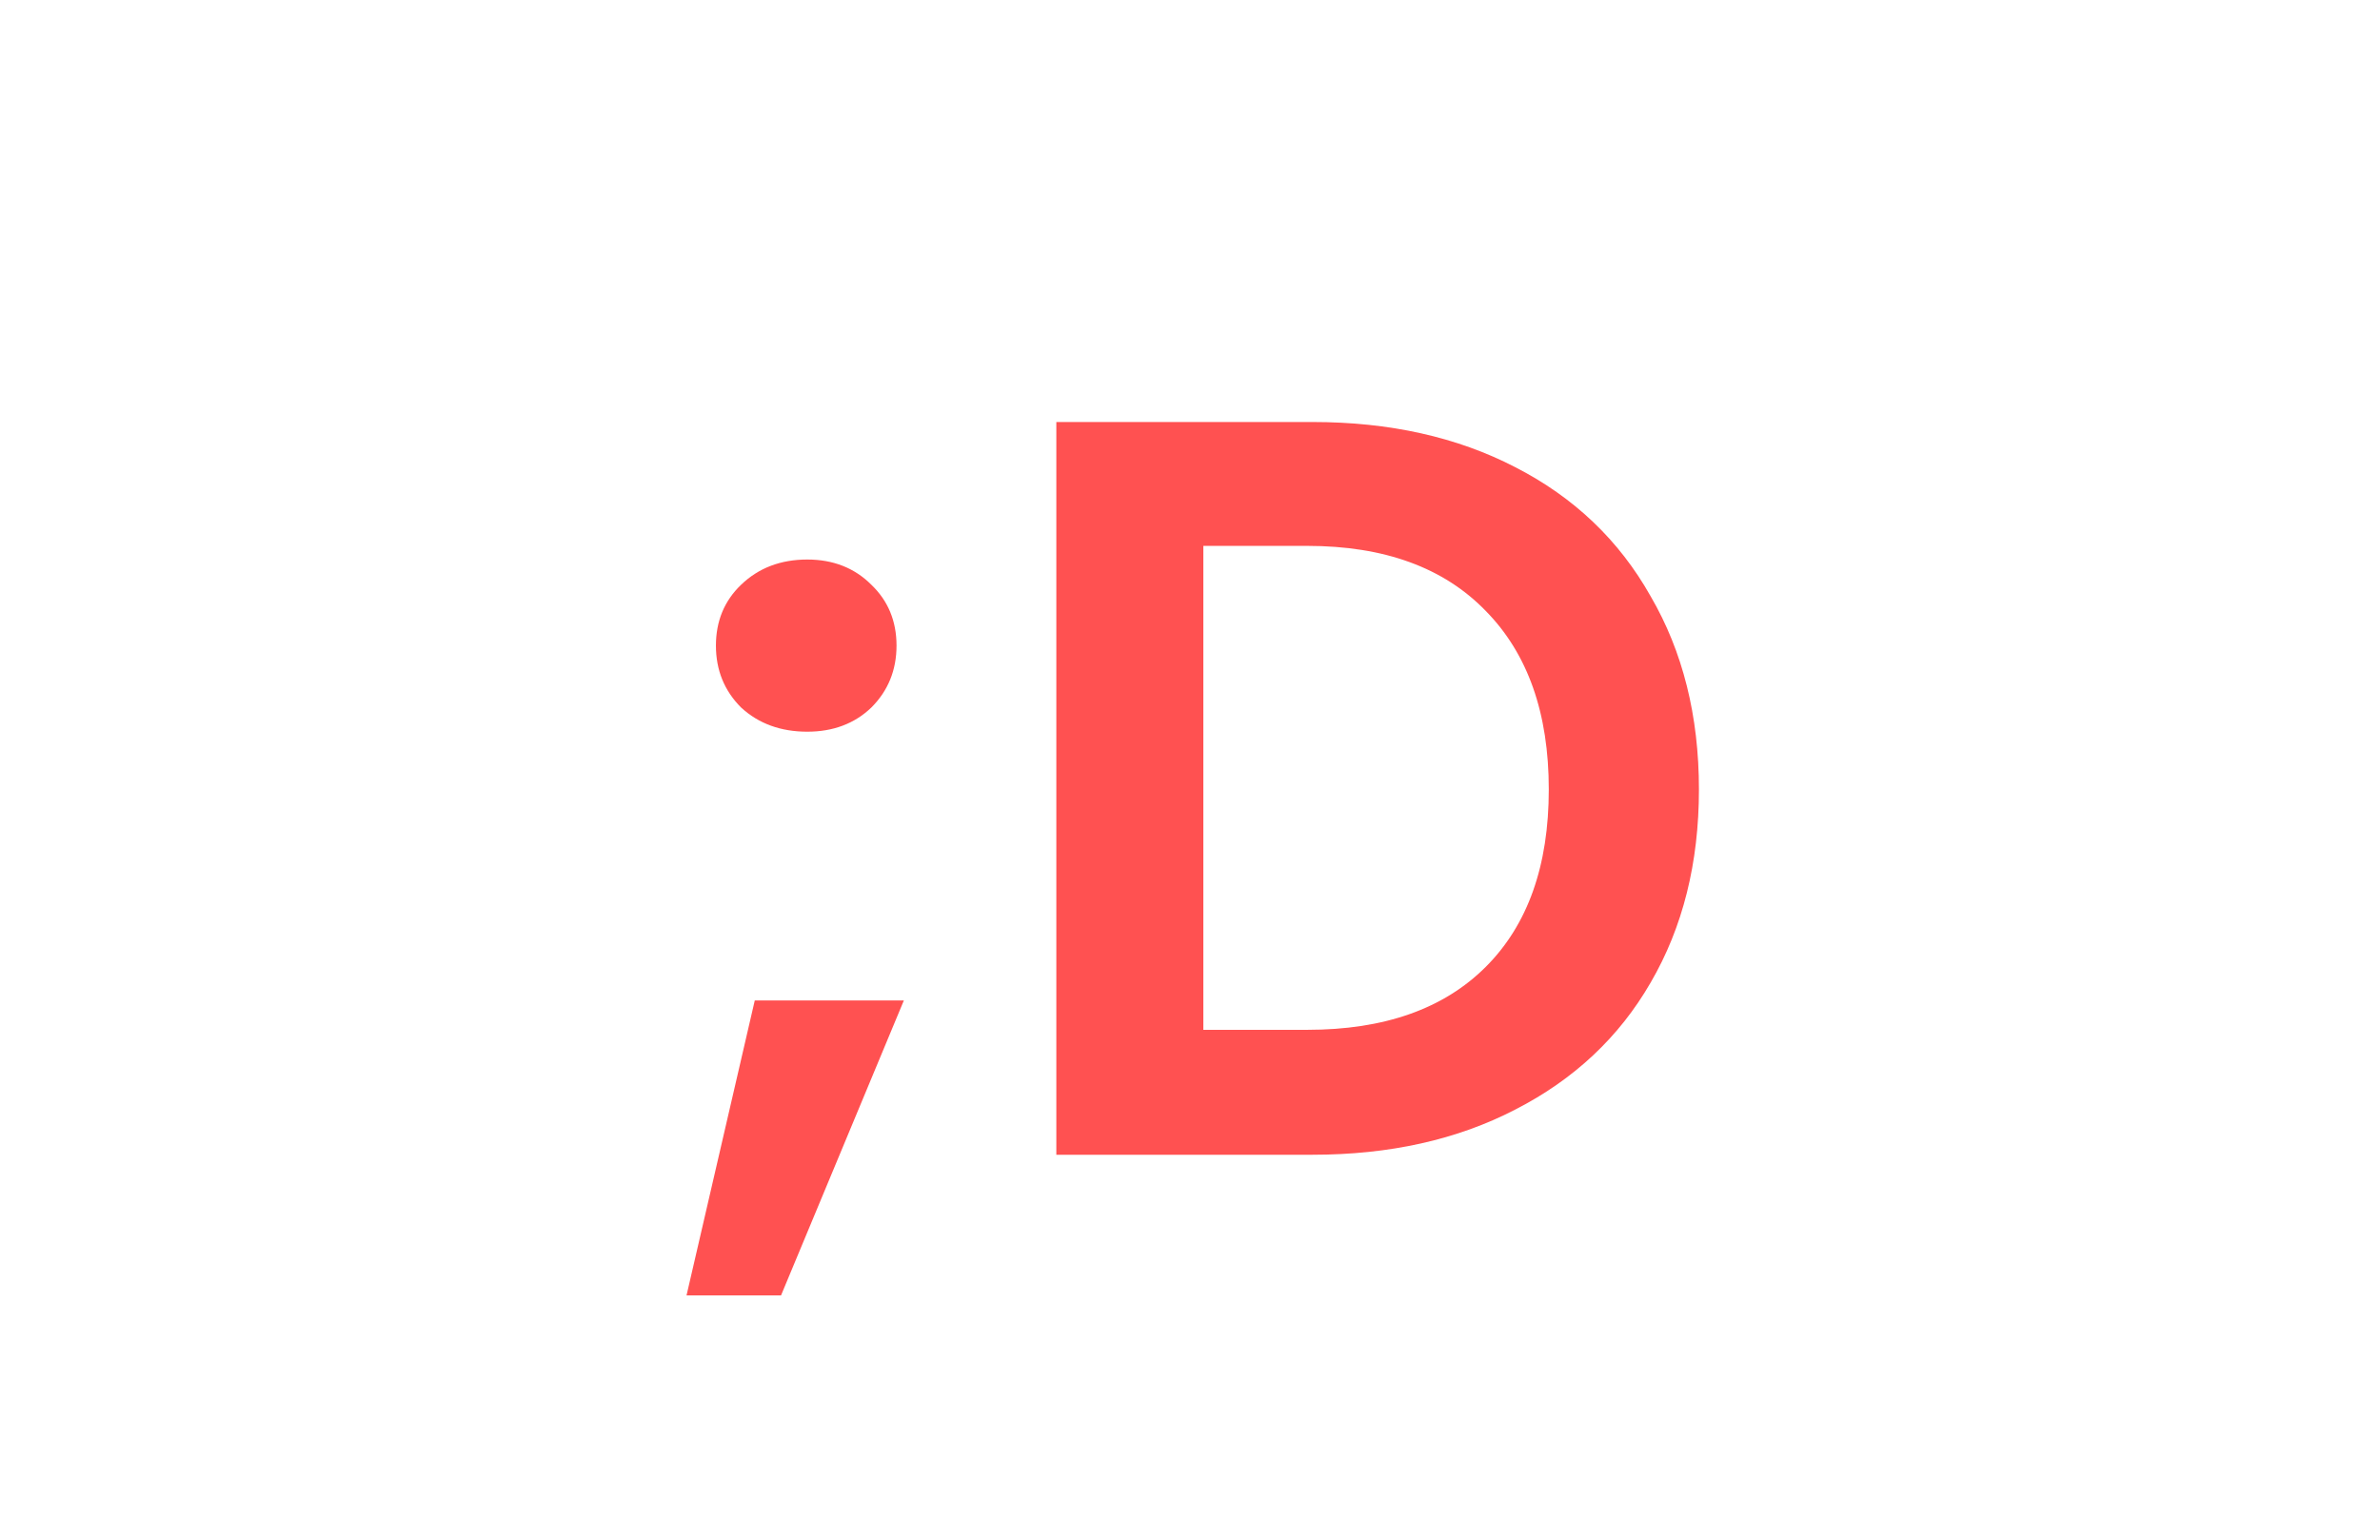 <svg width="68" height="44" viewBox="0 0 68 44" fill="none" xmlns="http://www.w3.org/2000/svg">
<path d="M23.065 20.91C22.305 20.91 21.675 20.68 21.175 20.22C20.695 19.74 20.455 19.15 20.455 18.45C20.455 17.75 20.695 17.17 21.175 16.71C21.675 16.23 22.305 15.99 23.065 15.99C23.805 15.99 24.415 16.23 24.895 16.71C25.375 17.17 25.615 17.75 25.615 18.45C25.615 19.15 25.375 19.74 24.895 20.22C24.415 20.68 23.805 20.91 23.065 20.91ZM25.825 28.59L22.315 37.02H19.615L21.565 28.59H25.825ZM37.501 12.06C39.701 12.06 41.631 12.49 43.291 13.35C44.971 14.21 46.261 15.44 47.161 17.04C48.081 18.62 48.541 20.46 48.541 22.56C48.541 24.66 48.081 26.5 47.161 28.08C46.261 29.64 44.971 30.85 43.291 31.71C41.631 32.57 39.701 33 37.501 33H30.181V12.06H37.501ZM37.351 29.43C39.551 29.43 41.251 28.83 42.451 27.63C43.651 26.43 44.251 24.74 44.251 22.56C44.251 20.38 43.651 18.68 42.451 17.46C41.251 16.22 39.551 15.6 37.351 15.6H34.381V29.43H37.351Z" fill="#FF5151"/>
</svg>
